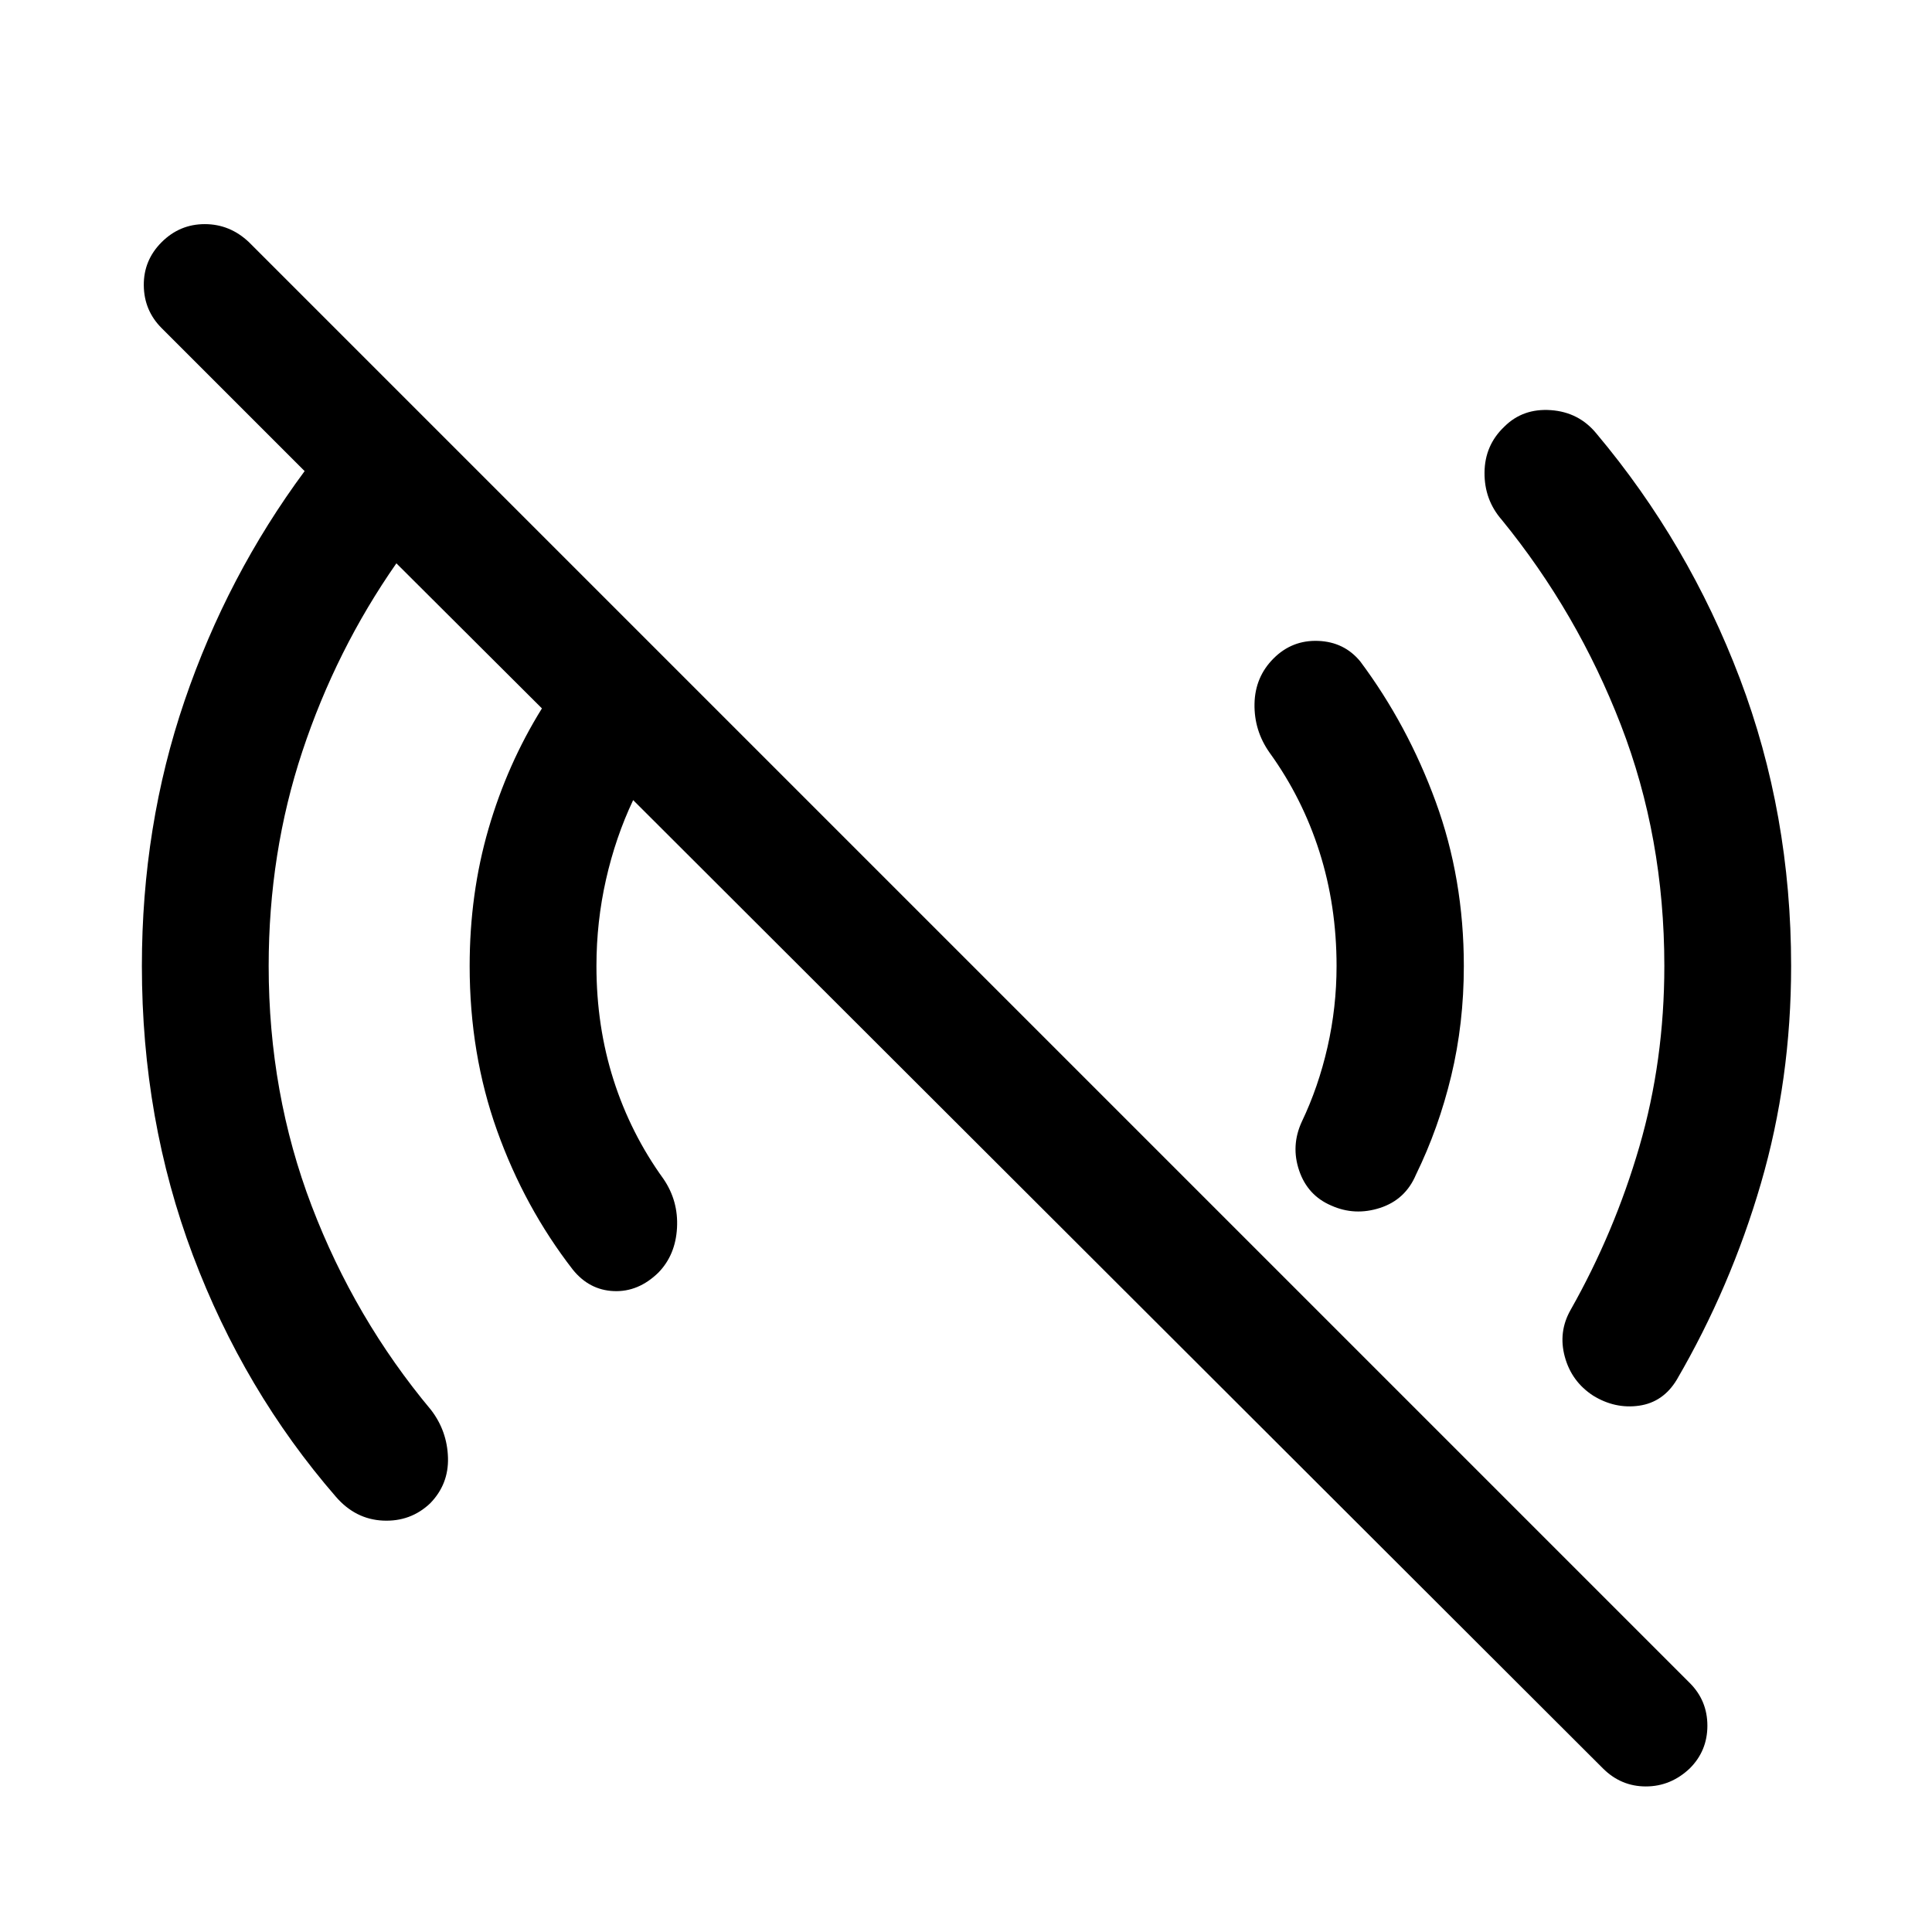 <svg xmlns="http://www.w3.org/2000/svg" height="48" viewBox="0 -960 960 960" width="48"><path d="M796.48-81.3 314.61-562.43q-8.74 18.47-13.49 39.46-4.75 20.99-4.75 42.97 0 30 8.51 56.63 8.51 26.63 24.77 49.13 7.5 10.96 6.75 24.4-.75 13.45-9.23 22.17-9.95 9.71-22.16 9.21t-20.42-10.71q-23.98-30.96-37.6-69.05-13.62-38.08-13.62-81.78 0-35.93 9.35-68.12 9.35-32.18 26.56-59.88l-72.32-72.09q-29.98 42.98-46.72 93.44Q133.5-536.2 133.5-480q0 63.24 21.37 119.22t59.37 101.45q7.98 10.46 8.36 23.66.38 13.19-8.84 22.65-9.72 9.22-23.42 8.6-13.71-.62-23.43-11.84-45.71-52.7-71.06-120Q70.5-403.57 70.5-480q0-69.65 21.22-131.82 21.21-62.16 59.65-114.09L80.3-796.98q-8.73-8.74-8.85-21.22-.12-12.47 8.85-21.45 8.98-8.98 21.46-8.98t21.96 8.98l715.93 715.93q8.74 8.74 8.74 21.21t-8.74 21.21q-9.48 8.97-21.83 8.97-12.36 0-21.34-8.97Zm-4.89-185.24q-10.7-6.98-14.05-19.31-3.34-12.32 2.89-23.28 21.79-38.52 34.18-81.17Q827-432.96 827-480q0-63.98-21.62-119.83-21.62-55.84-59.12-101.82-8.72-9.96-8.61-23.53.11-13.58 9.83-22.8 9.22-9.22 23.17-8.22 13.96 1 22.68 11.72 45.71 54.44 71.19 121.62Q890-555.67 890-480q0 56.52-15.01 108.03t-41.79 97.51q-6.74 11.2-18.7 12.93-11.96 1.73-22.91-5.01Zm-130.13-94.44q-11.7-5-15.91-17.35-4.2-12.34 1.3-24.28 8.26-17.28 12.77-37.07 4.51-19.8 4.51-40.32 0-30-8.51-56.75T630.85-586q-7.74-10.96-7.49-24.28.25-13.33 9.47-22.55 9.21-9.21 22.16-8.71 12.94.5 20.92 10.21 23.48 31.46 37.47 69.67 13.99 38.2 13.99 81.66 0 28.54-6.26 54.59-6.26 26.04-17.52 49.08-5.26 12.44-17.85 16.53-12.59 4.08-24.28-1.18Z"/></svg>